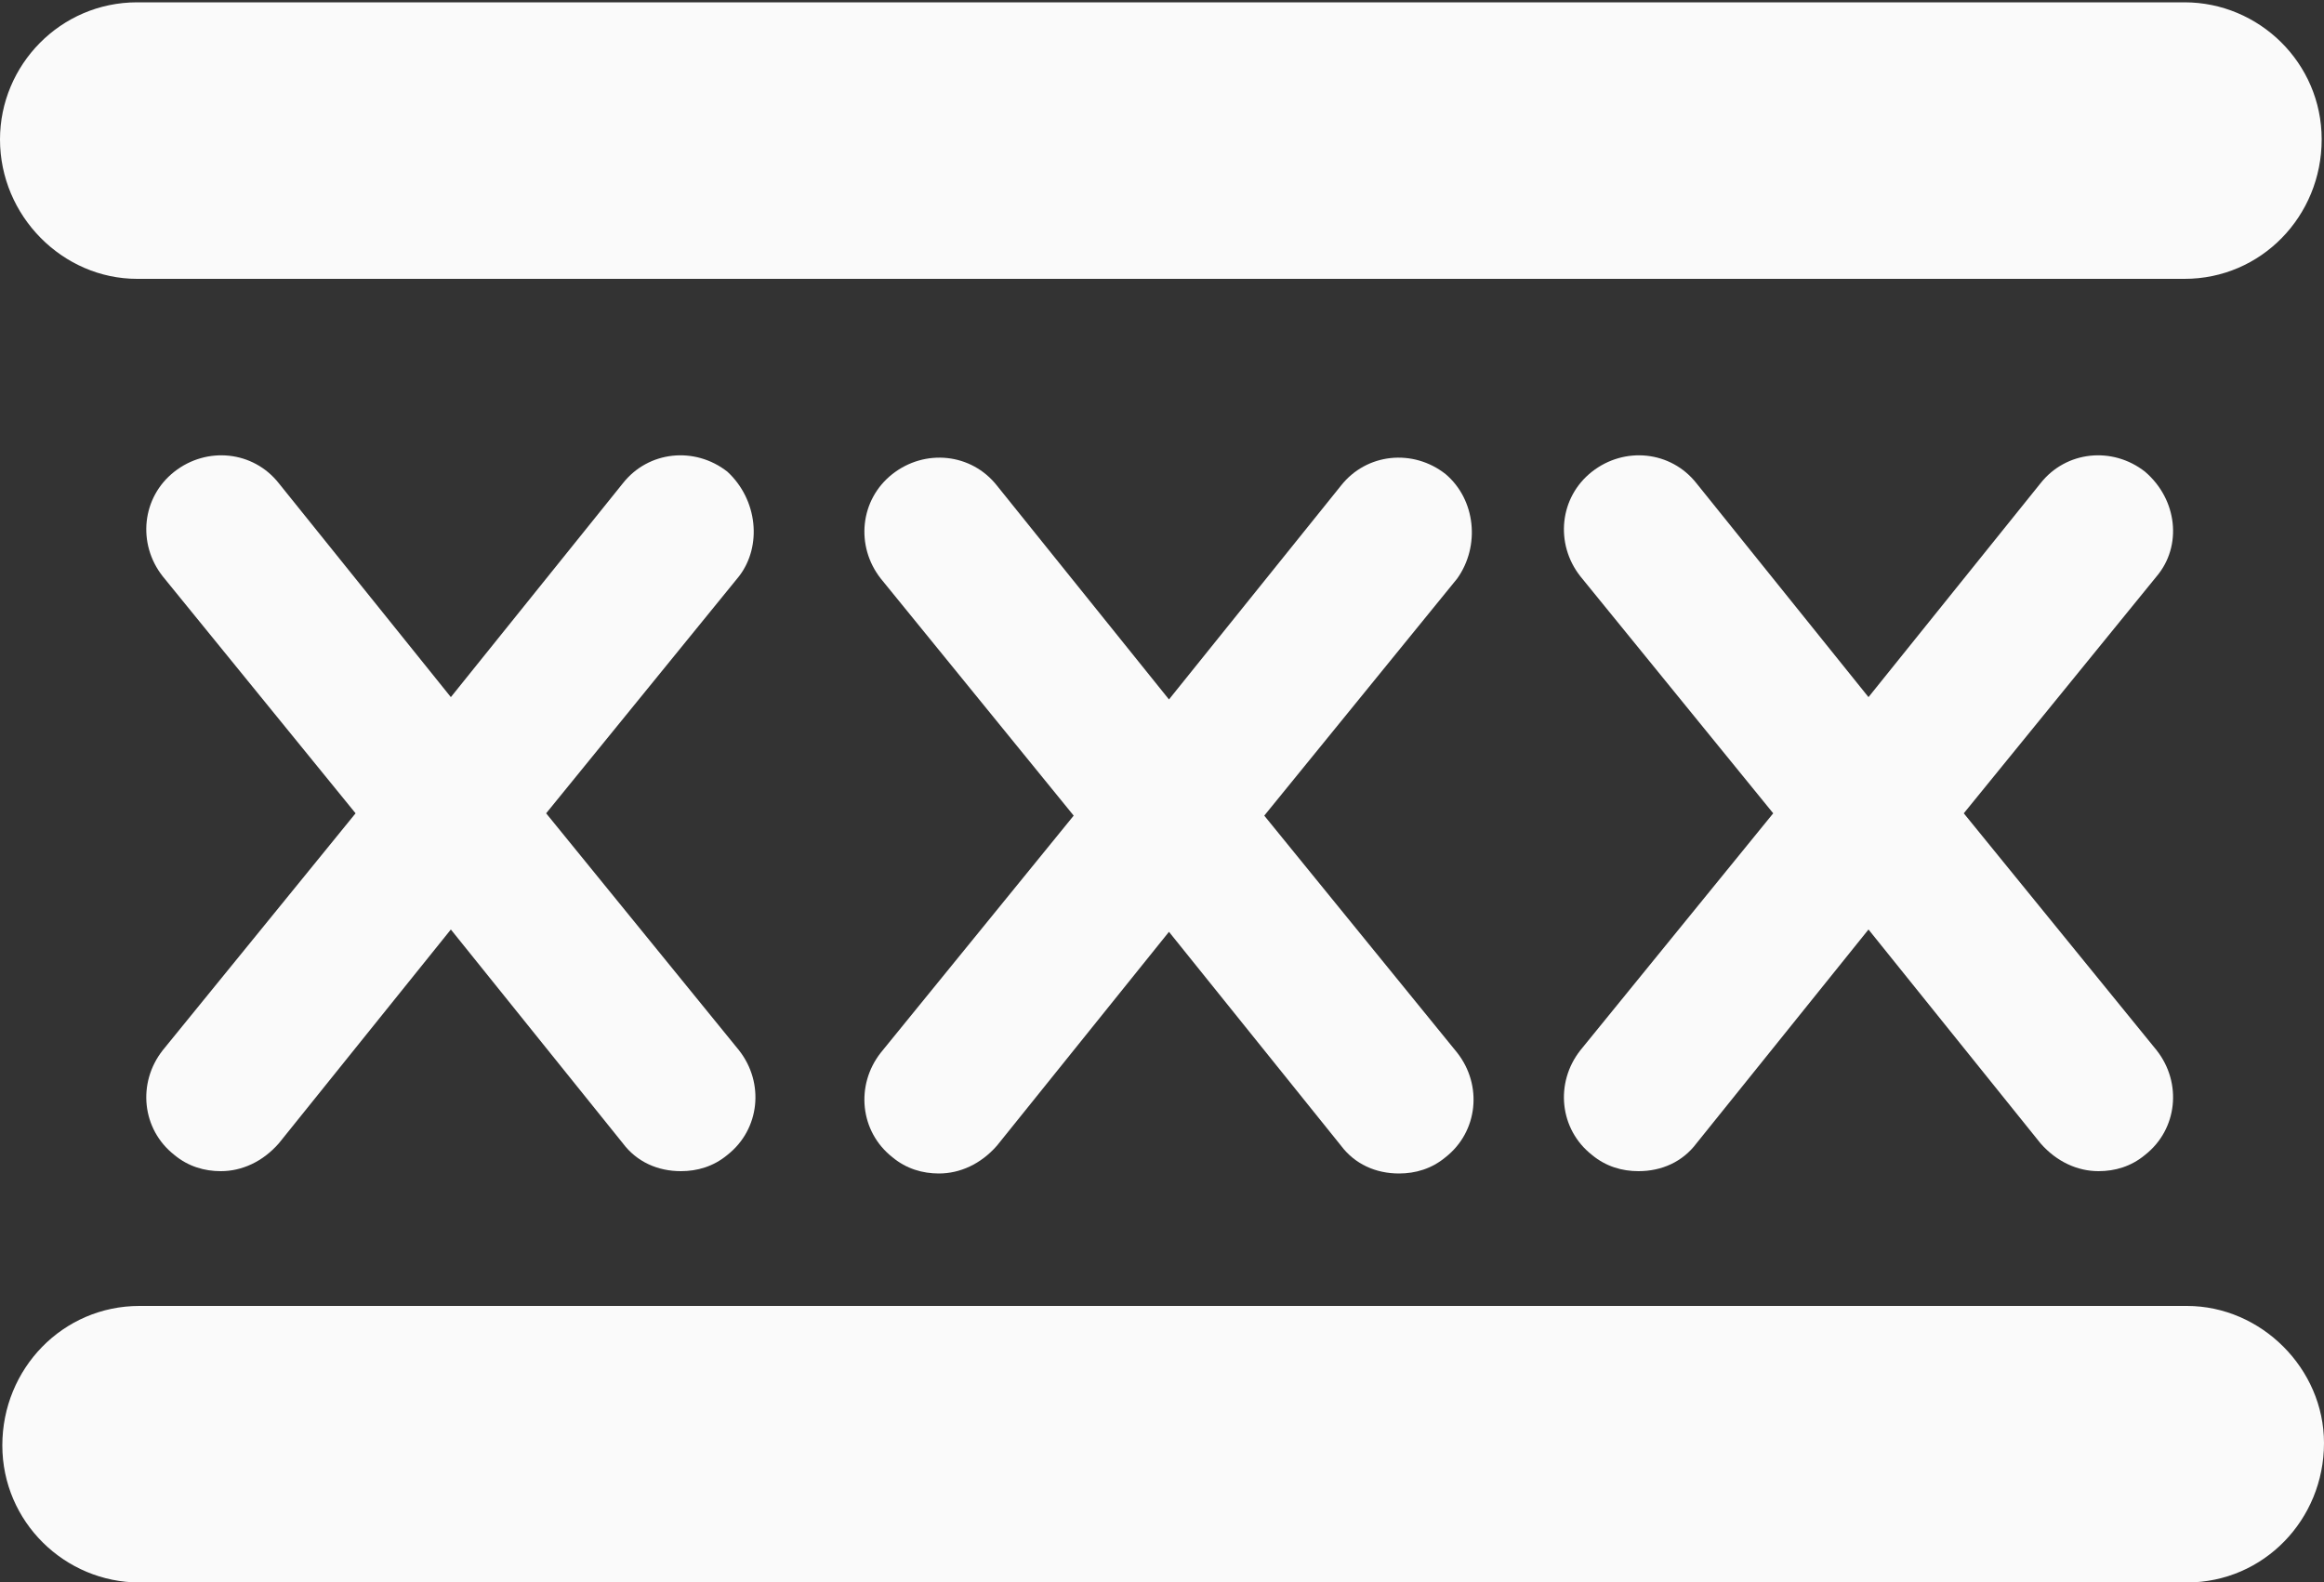 <?xml version="1.0" encoding="utf-8"?>
<!-- Generator: Adobe Illustrator 19.1.0, SVG Export Plug-In . SVG Version: 6.00 Build 0)  -->
<svg version="1.1" id="Layer_1" xmlns="http://www.w3.org/2000/svg" xmlns:xlink="http://www.w3.org/1999/xlink" x="0px" y="0px"
	 viewBox="-20 36.6 100 68.1" style="enable-background:new -20 36.6 100 68.1;" xml:space="preserve">
<rect x="-20" y="36.6" width="100" height="68.1" fill="#333333" stroke="none"/>
<style type="text/css">
	.st0{fill:#FAFAFA;}
</style>
<path class="st0" d="M72.8,61.4l-8.3,10.2l8.3,10.2c1.1,1.4,0.9,3.4-0.5,4.5c-0.6,0.5-1.3,0.7-2,0.7c-0.9,0-1.8-0.4-2.5-1.2
	l-7.4-9.2L53,85.8c-0.6,0.8-1.5,1.2-2.5,1.2c-0.7,0-1.4-0.2-2-0.7c-1.4-1.1-1.6-3.1-0.5-4.5l8.3-10.2L48,61.4
	c-1.1-1.4-0.9-3.4,0.5-4.5c1.4-1.1,3.4-0.9,4.5,0.5l7.4,9.2l7.4-9.2c1.1-1.4,3.1-1.6,4.5-0.5C73.7,58.1,73.9,60.1,72.8,61.4z"/>
<path class="st0" d="M42.2,57c-1.4-1.1-3.4-0.9-4.5,0.5l-7.4,9.2l-7.4-9.2c-1.1-1.4-3.1-1.6-4.5-0.5c-1.4,1.1-1.6,3.1-0.5,4.5
	l8.3,10.2l-8.3,10.2c-1.1,1.4-0.9,3.4,0.5,4.5c0.6,0.5,1.3,0.7,2,0.7c0.9,0,1.8-0.4,2.5-1.2l7.4-9.2l7.4,9.2
	c0.6,0.8,1.5,1.2,2.5,1.2c0.7,0,1.4-0.2,2-0.7c1.4-1.1,1.6-3.1,0.5-4.5l-8.3-10.2l8.3-10.2C43.7,60.1,43.5,58.1,42.2,57z"/>
<path class="st0" d="M11.3,56.9c-1.4-1.1-3.4-0.9-4.5,0.5l-7.4,9.2l-7.4-9.2c-1.1-1.4-3.1-1.6-4.5-0.5c-1.4,1.1-1.6,3.1-0.5,4.5
	l8.3,10.2L-13,81.8c-1.1,1.4-0.9,3.4,0.5,4.5c0.6,0.5,1.3,0.7,2,0.7c0.9,0,1.8-0.4,2.5-1.2l7.4-9.2l7.4,9.2C7.4,86.6,8.3,87,9.3,87
	c0.7,0,1.4-0.2,2-0.7c1.4-1.1,1.6-3.1,0.5-4.5L3.5,71.6l8.3-10.2C12.8,60.1,12.6,58.1,11.3,56.9z"/>
<path class="st0" d="M-14.1,48.6h88.1c3.3,0,5.9-2.7,5.9-6c0-3.3-2.7-5.9-5.9-5.9h-88.1c-3.3,0-5.9,2.7-5.9,5.9
	C-20,45.9-17.3,48.6-14.1,48.6z"/>
<path class="st0" d="M74.1,92.8h-88.1c-3.3,0-5.9,2.7-5.9,6c0,3.3,2.7,5.9,5.9,5.9h88.1c3.3,0,5.9-2.7,5.9-6
	C80,95.5,77.3,92.8,74.1,92.8z"/>
</svg>
